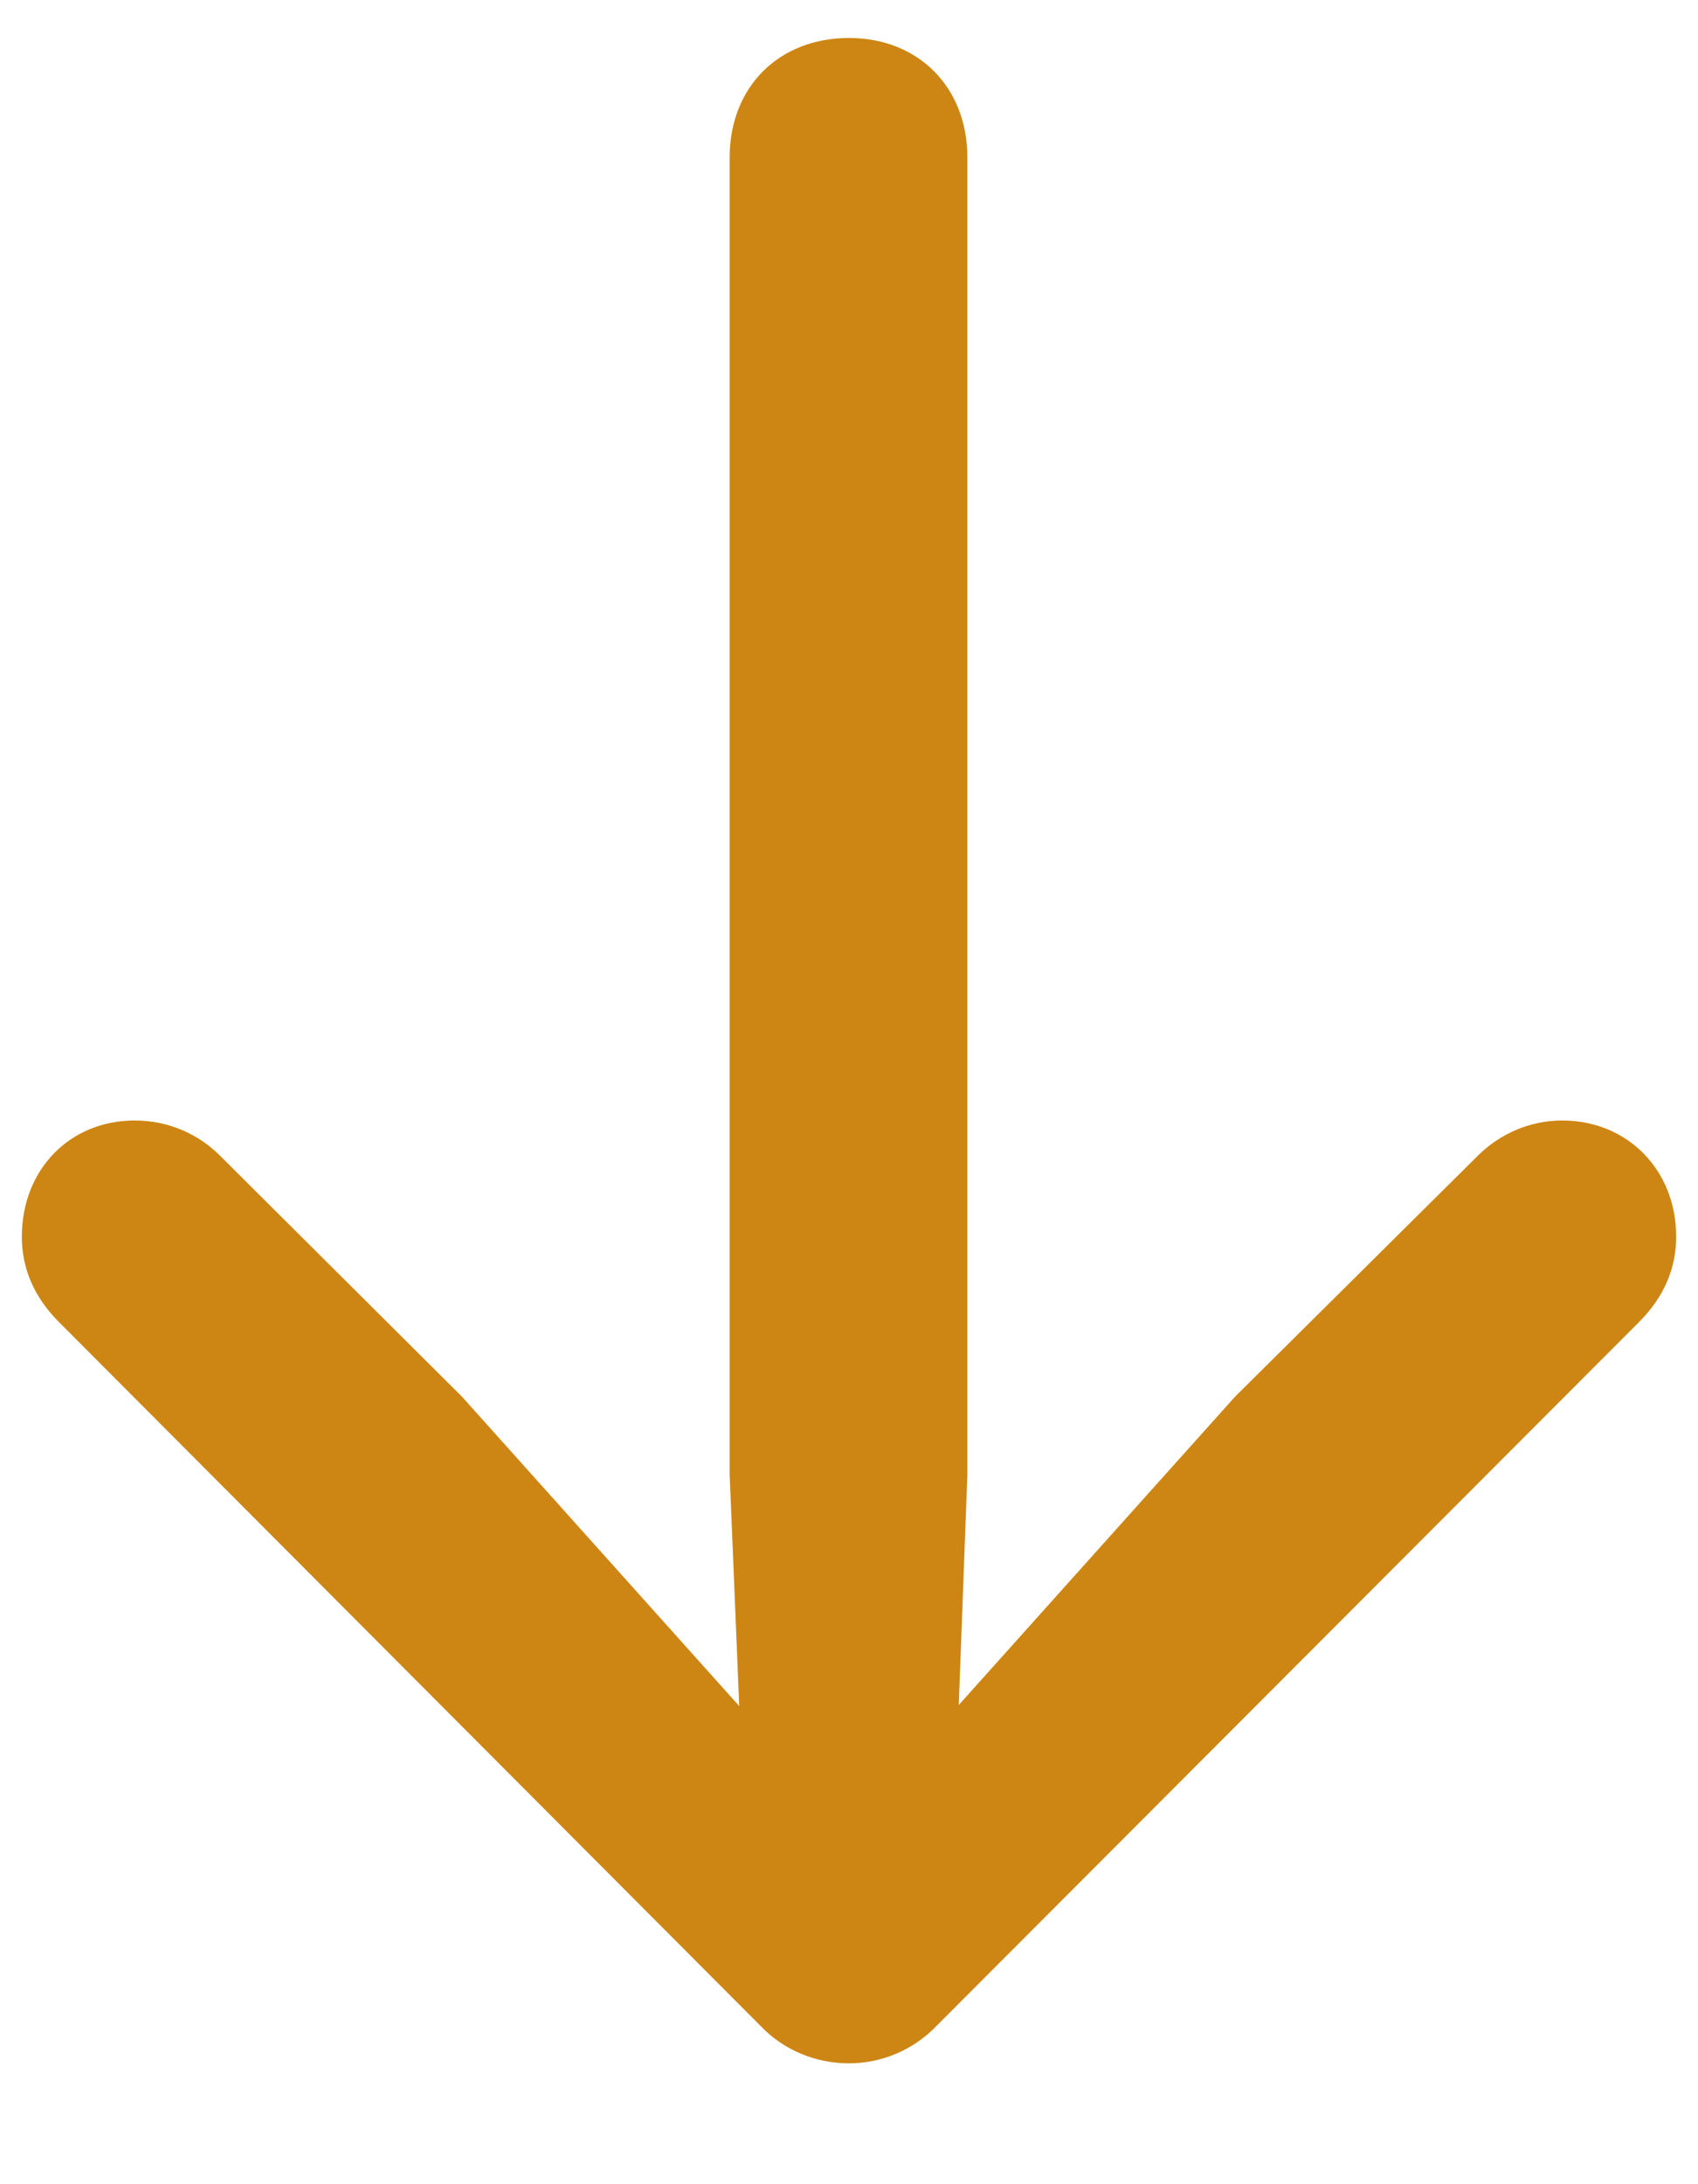 <svg width="14" height="18" viewBox="0 0 14 18" fill="none" xmlns="http://www.w3.org/2000/svg">
<path d="M7 0.313C6.42 0.313 6.016 0.718 6.016 1.298V12.152L6.095 14.06L3.81 11.511L1.814 9.524C1.639 9.349 1.393 9.234 1.111 9.234C0.575 9.234 0.18 9.639 0.18 10.192C0.18 10.447 0.276 10.685 0.487 10.896L6.271 16.696C6.464 16.898 6.728 17.004 7 17.004C7.264 17.004 7.527 16.898 7.721 16.696L13.513 10.896C13.724 10.685 13.82 10.447 13.82 10.192C13.82 9.639 13.416 9.234 12.88 9.234C12.607 9.234 12.361 9.349 12.185 9.524L10.182 11.511L7.905 14.051L7.976 12.152V1.298C7.976 0.718 7.571 0.313 7 0.313Z" fill="#CD8614"/>
</svg>
